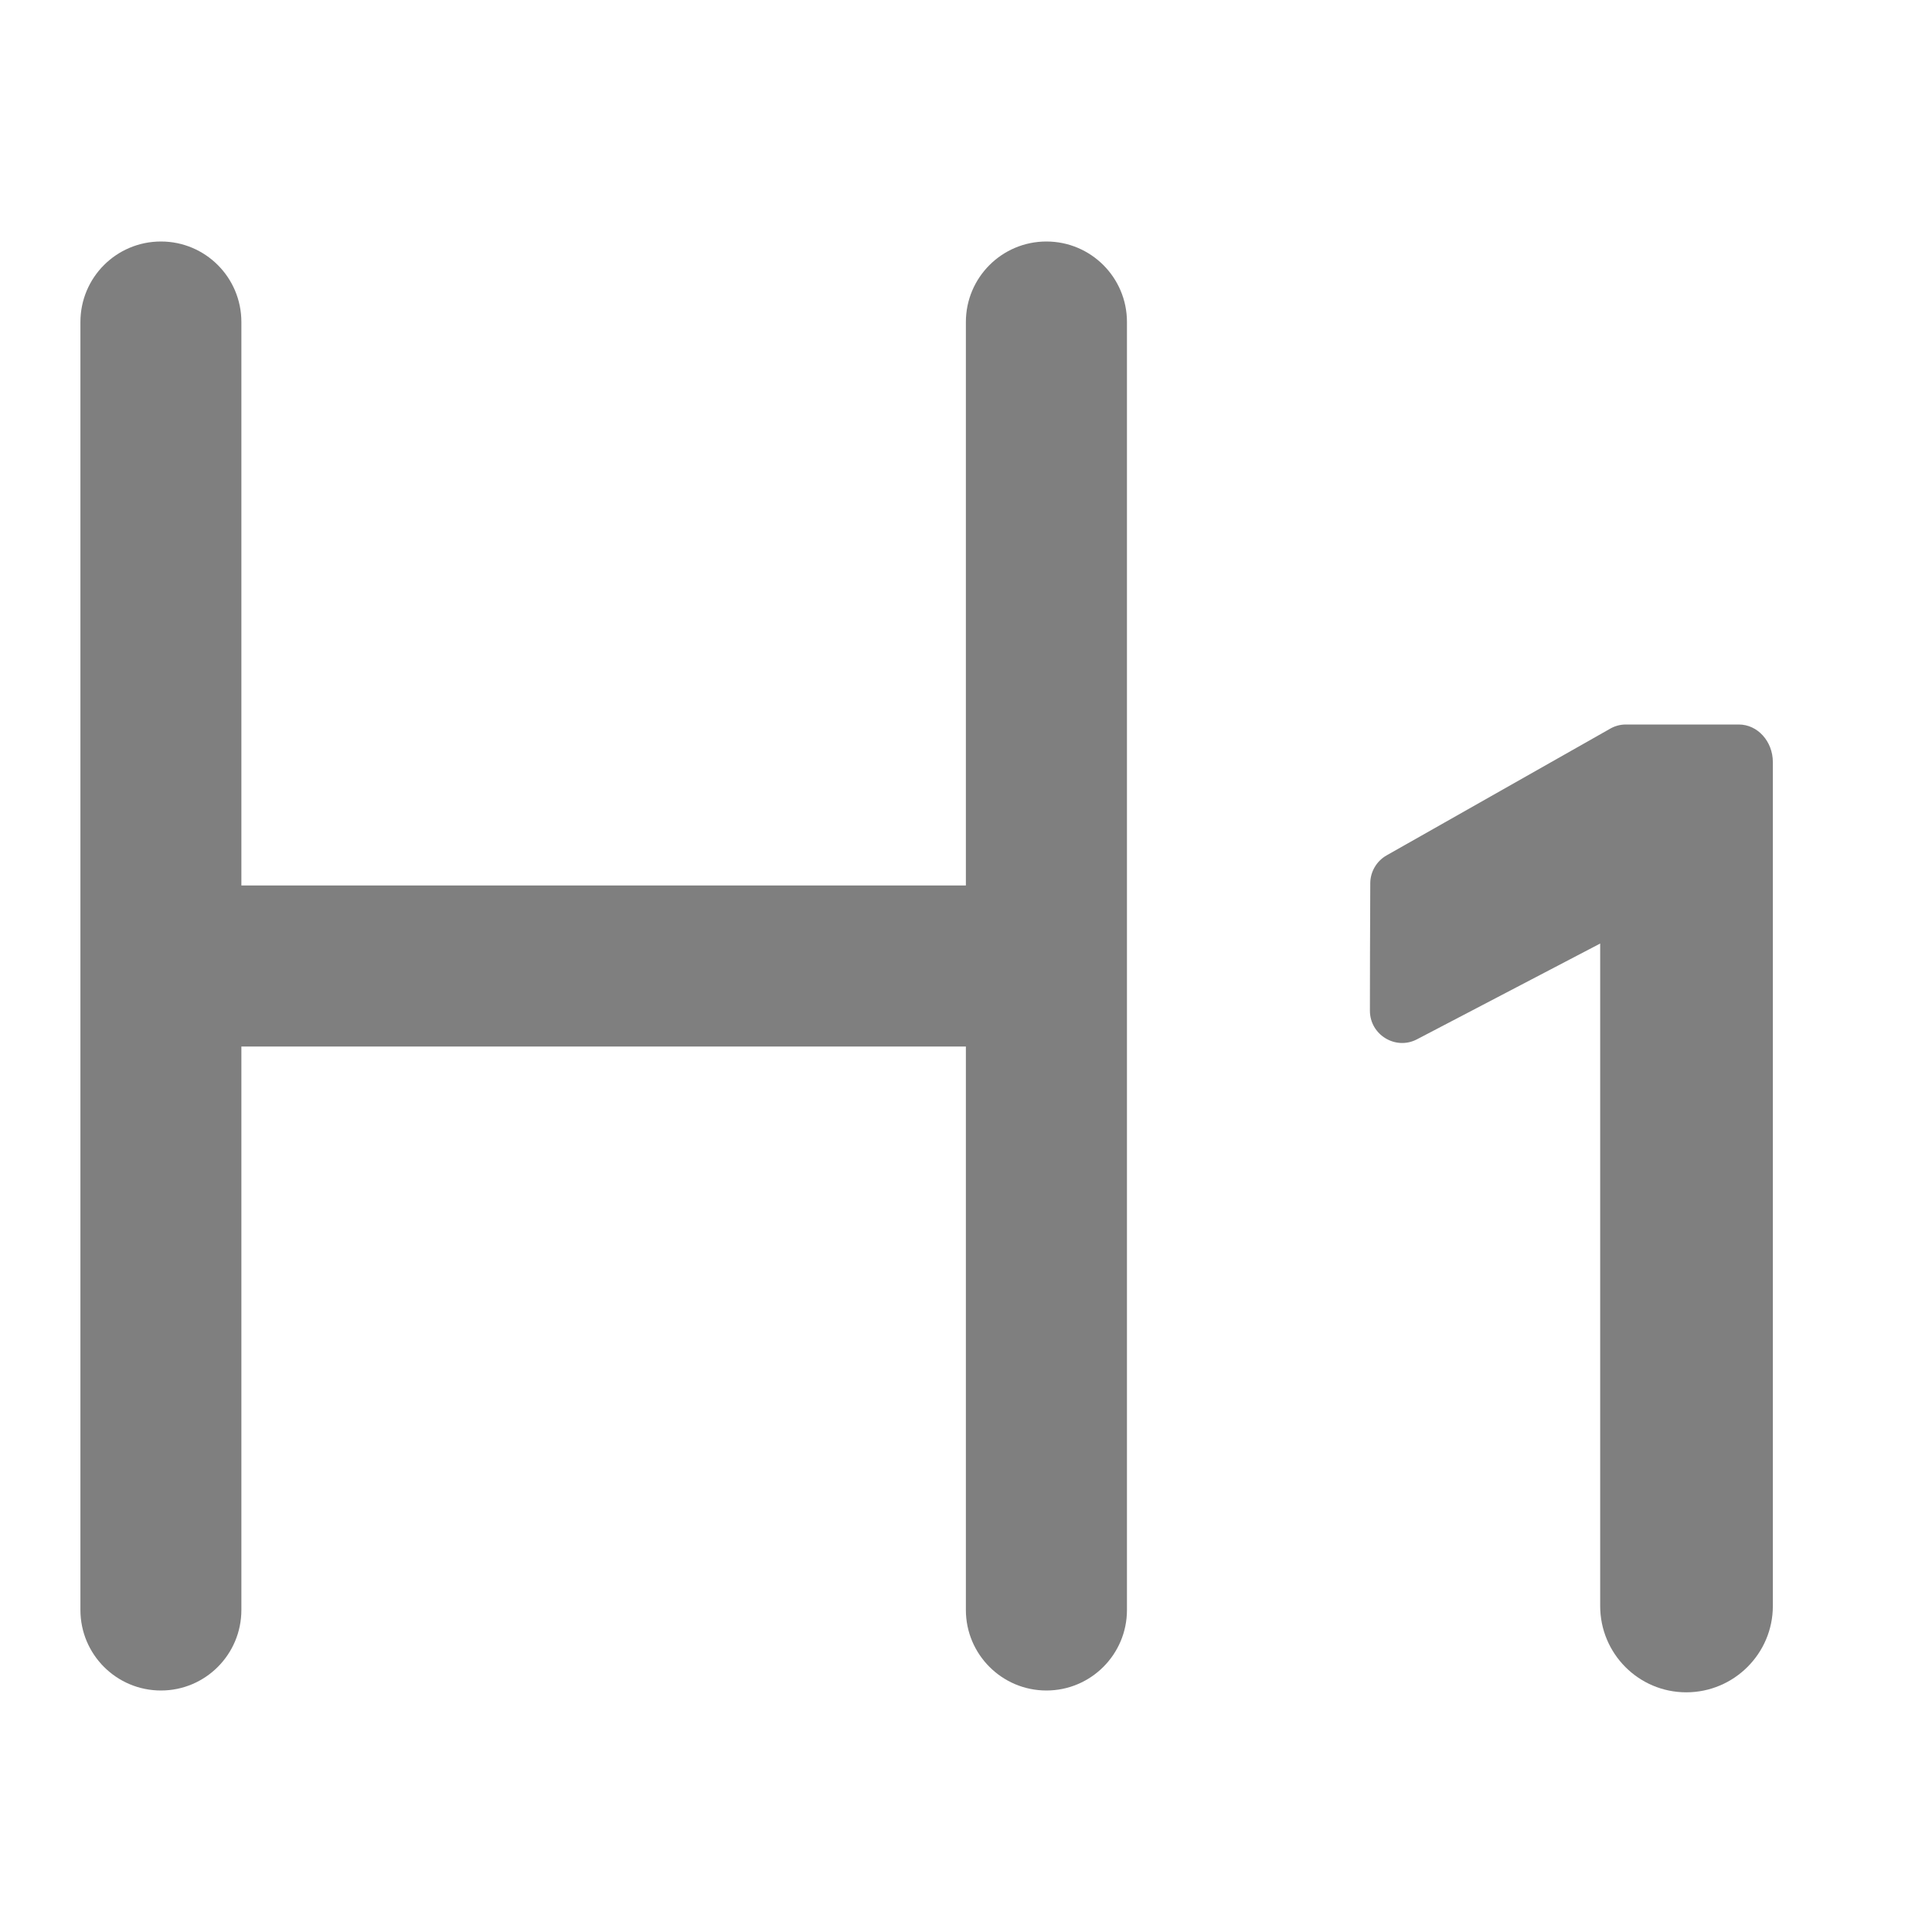<svg xmlns="http://www.w3.org/2000/svg" width="1em" height="1em" viewBox="0 0 16 16" fill="none">
  <path
    d="M1.333 2C0.964 2 0.666 2.298 0.666 2.667V13.333C0.666 13.701 0.964 14 1.333 14C1.701 14 1.999 13.701 1.999 13.333V8.667H7.999V13.333C7.999 13.701 8.298 14 8.666 14C9.034 14 9.333 13.701 9.333 13.333V2.667C9.333 2.298 9.034 2 8.666 2C8.298 2 7.999 2.298 7.999 2.667V7.333H1.999V2.667C1.999 2.298 1.701 2 1.333 2Z"
    fill="currentColor" fill-opacity="0.5" />
  <path
    d="M11.735 8.607C11.558 8.7 11.345 8.57 11.345 8.37C11.345 8.014 11.346 7.854 11.348 7.315C11.348 7.22 11.4 7.131 11.483 7.084L13.329 6.038C13.37 6.013 13.417 6 13.464 6H14.4C14.556 6 14.682 6.14 14.682 6.312V13.3C14.682 13.694 14.36 14.015 13.965 14.015C13.57 14.015 13.252 13.694 13.252 13.3V7.814L11.735 8.607Z"
    fill="currentColor" fill-opacity="0.5" />
</svg>
